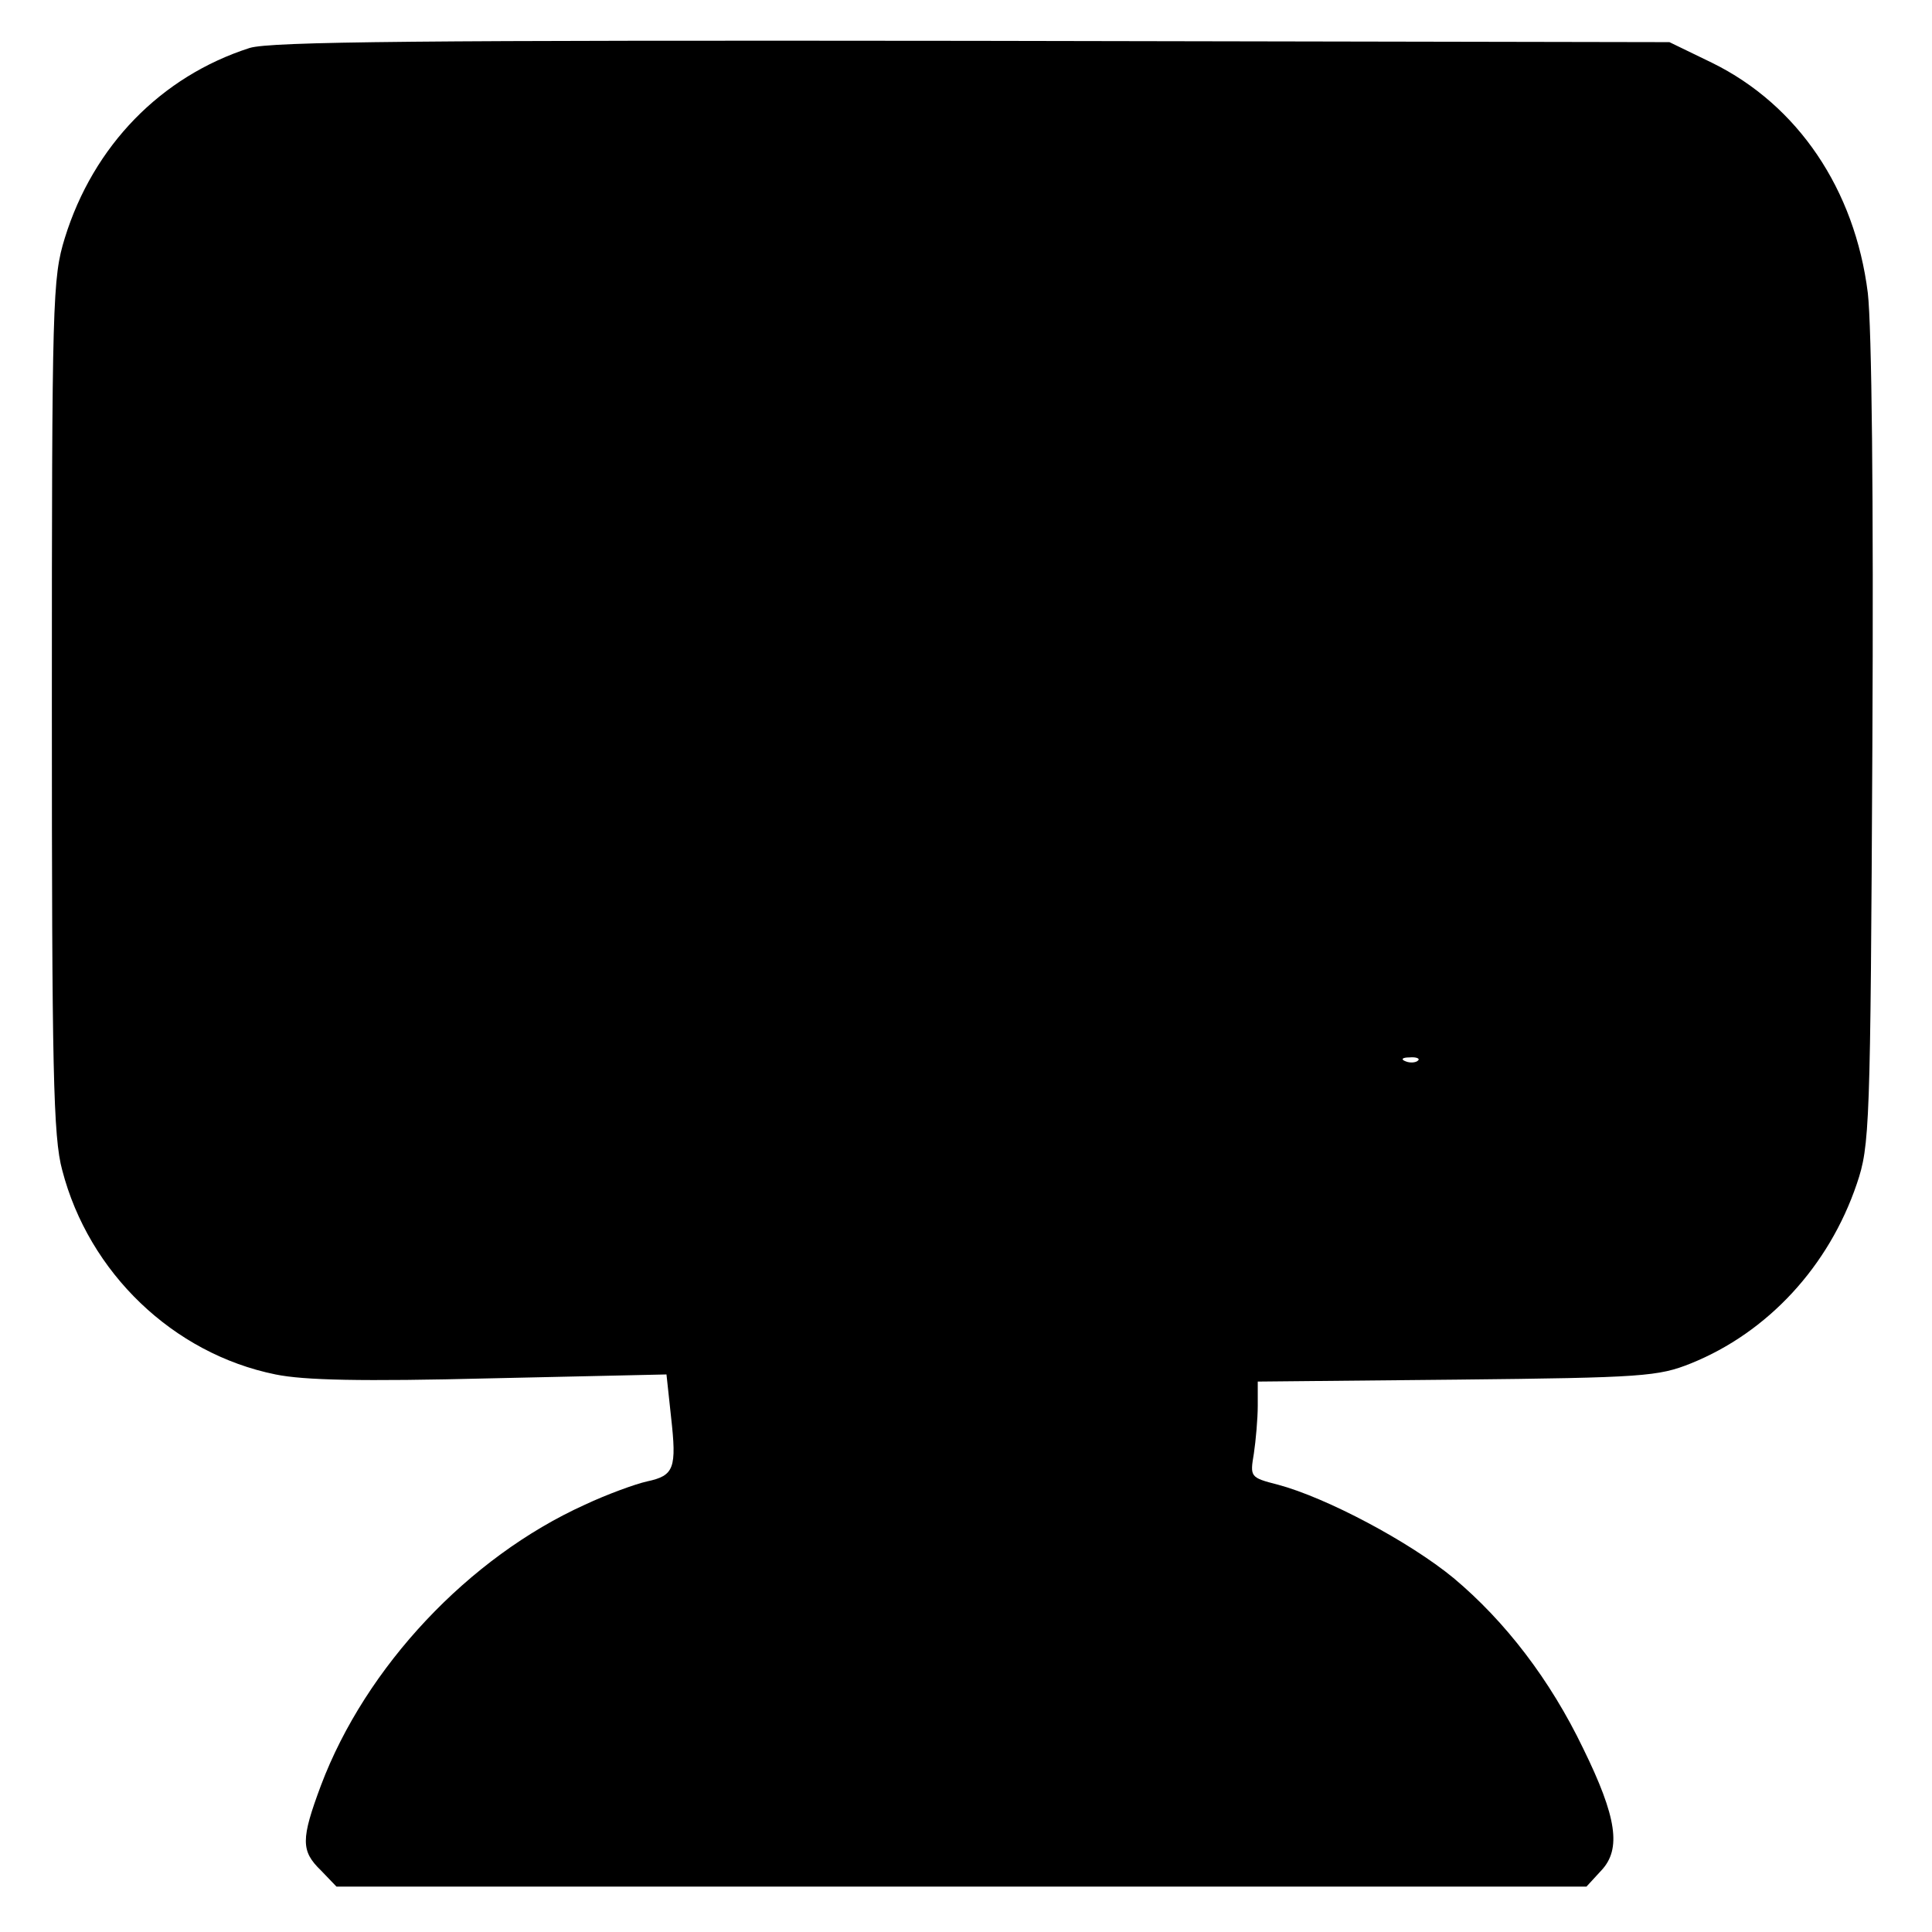 <?xml version="1.0" standalone="no"?>
<!DOCTYPE svg PUBLIC "-//W3C//DTD SVG 20010904//EN"
 "http://www.w3.org/TR/2001/REC-SVG-20010904/DTD/svg10.dtd">
<svg version="1.0" xmlns="http://www.w3.org/2000/svg"
 width="298pt" height="298pt" viewBox="0 0 298 298"
 preserveAspectRatio="xMidYMid meet">
<g transform="translate(0,298) scale(0.1,-0.1)"
fill="#000000" stroke="none">
<path d="M385 2906 c-137 -44 -241 -151 -285 -293 -19 -62 -20 -92 -20 -722 0
-561 2 -665 16 -716 41 -158 171 -283 329 -315 44 -9 132 -11 332 -6 l271 6 7
-65 c9 -80 5 -91 -37 -100 -18 -4 -62 -20 -96 -36 -179 -81 -338 -250 -407
-433 -31 -83 -31 -101 0 -131 l24 -25 964 0 964 0 23 25 c31 33 24 82 -28 188
-51 106 -120 196 -200 263 -68 56 -196 124 -271 144 -43 11 -43 12 -37 48 3
20 6 54 6 74 l0 37 307 3 c288 3 311 5 361 25 119 48 213 150 256 277 20 59
21 85 24 675 2 386 -1 646 -7 699 -20 160 -108 290 -240 355 l-66 32 -1075 2
c-849 1 -1083 -1 -1115 -11z m1802 -1562 c-3 -3 -12 -4 -19 -1 -8 3 -5 6 6 6
11 1 17 -2 13 -5z"/>
</g>
</svg>
